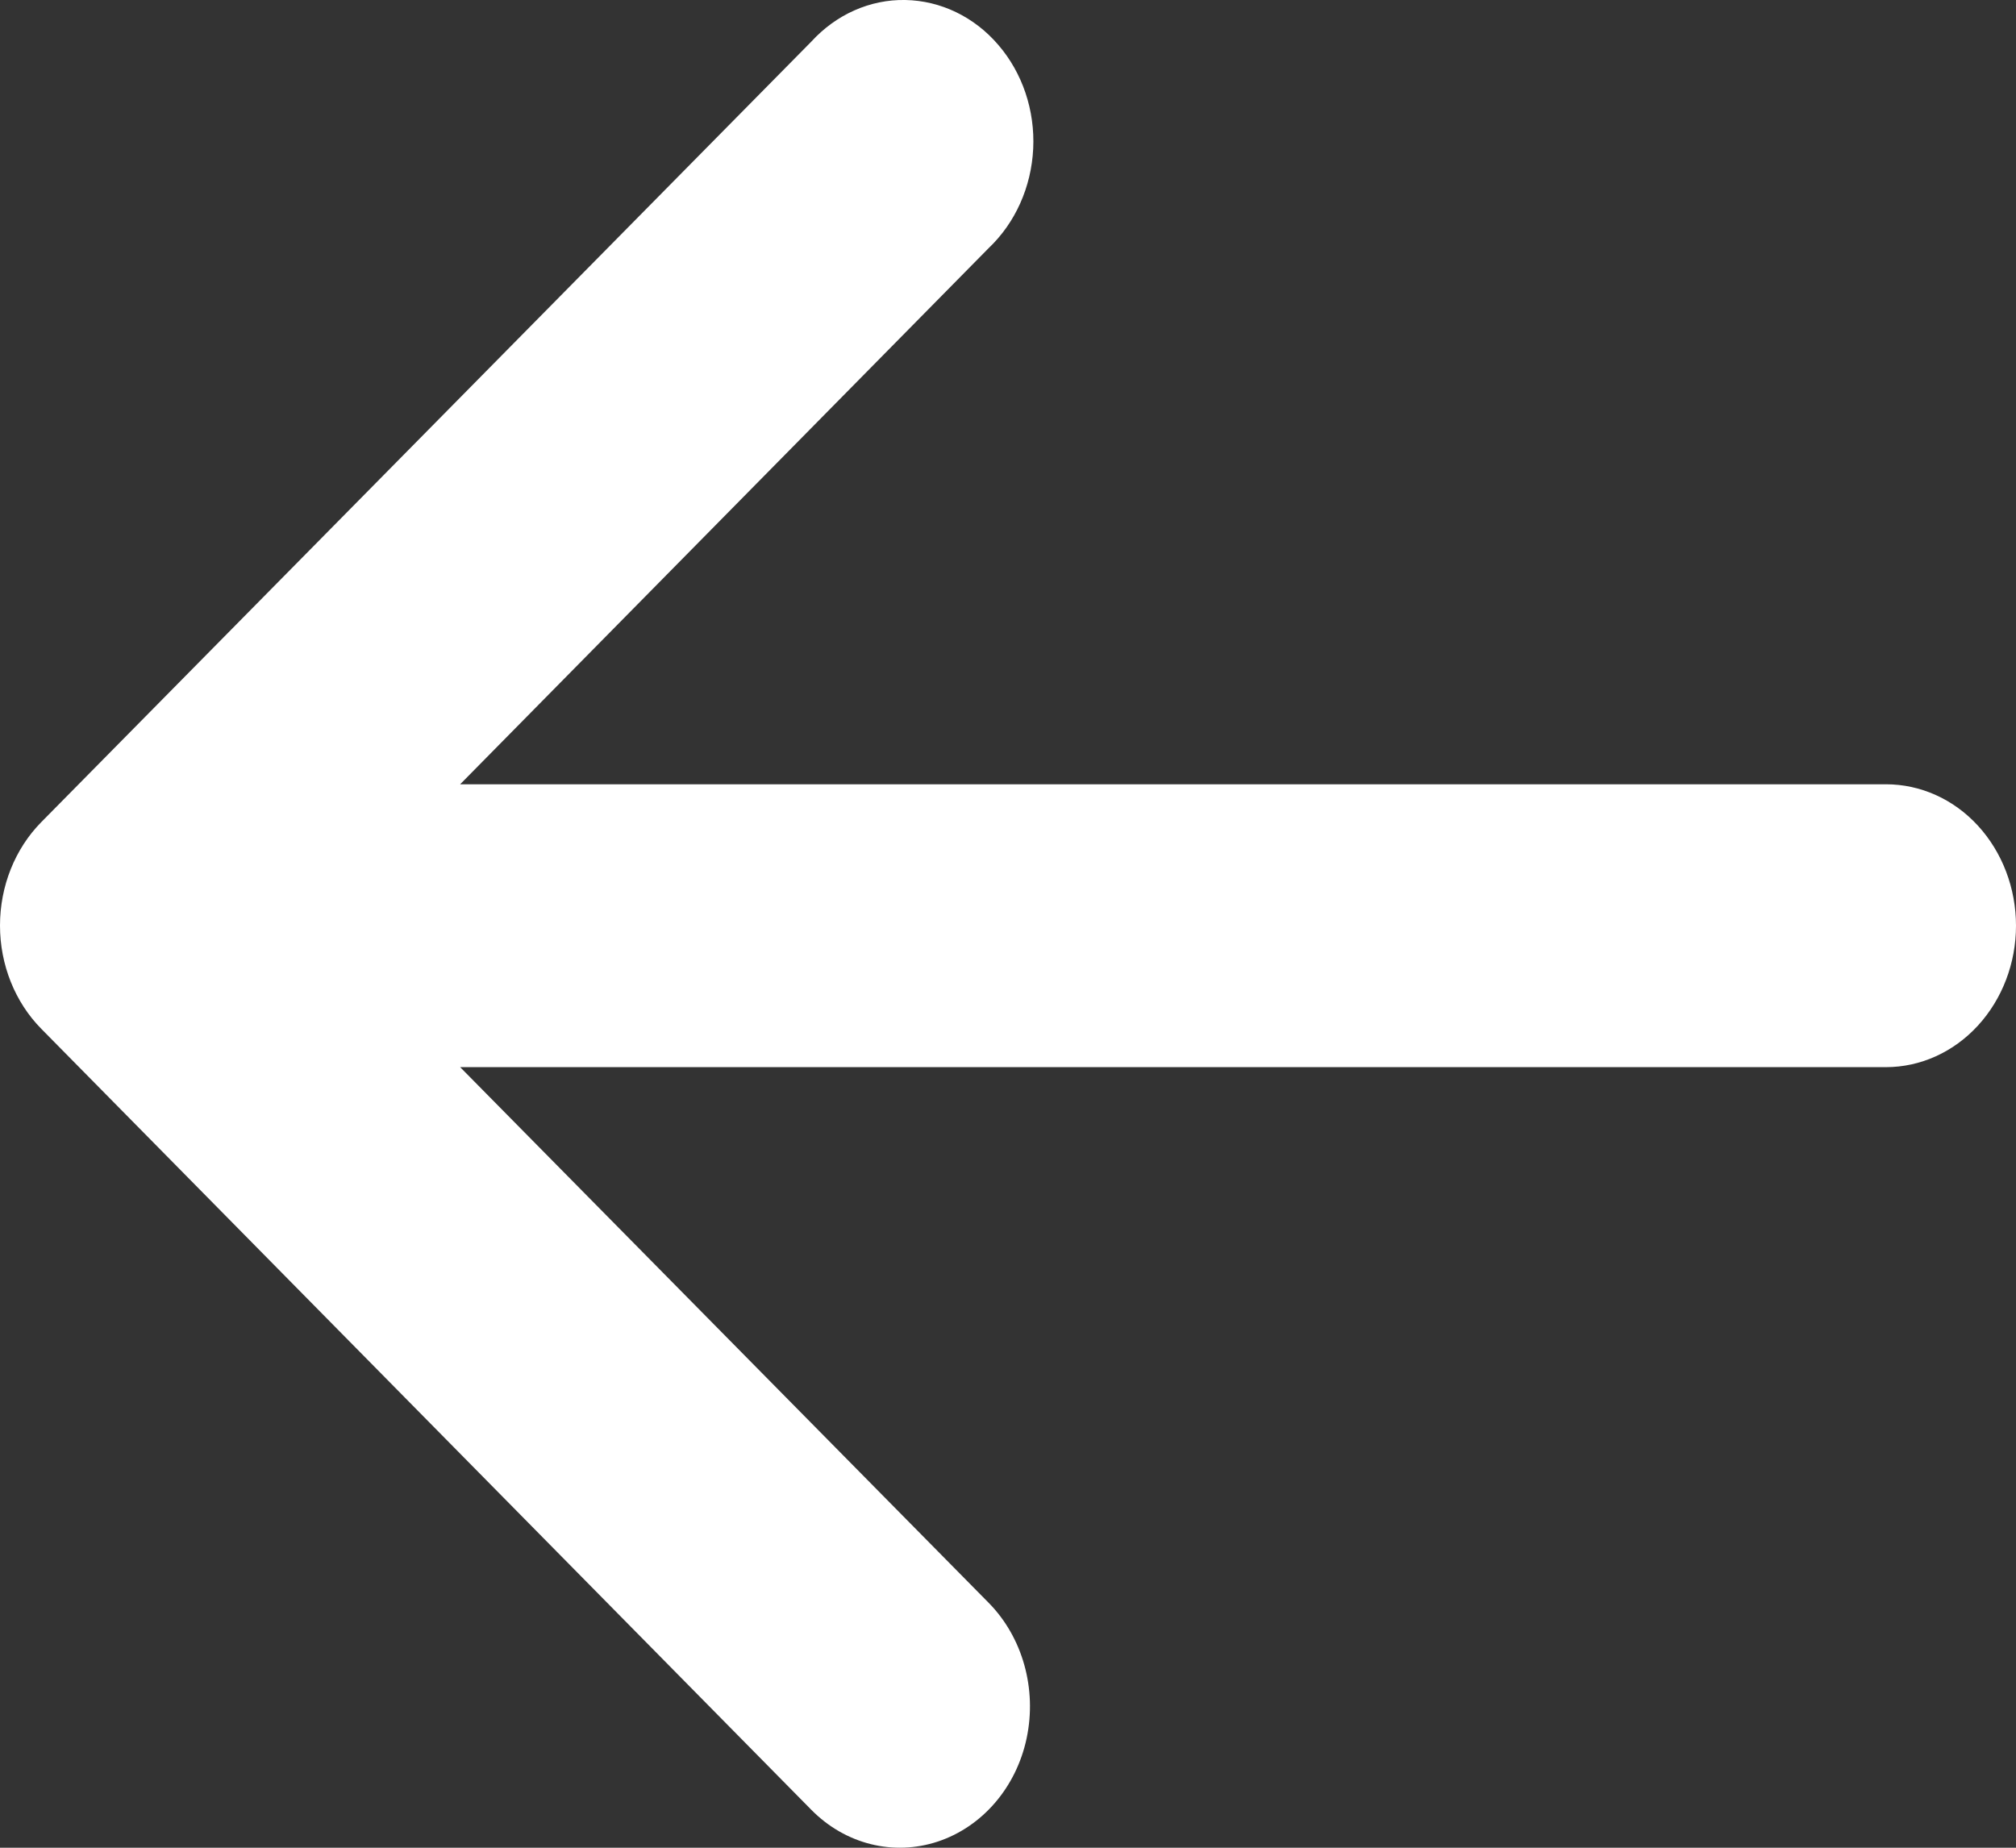 <svg width="12" height="11" viewBox="0 0 12 11" fill="none"
    xmlns="http://www.w3.org/2000/svg">
    <rect x="0" y="0" width="12" height="11" fill="#333333" stroke="none"/>
    <path d="M12 5.511C12 5.287 11.918 5.073 11.773 4.915C11.628 4.757 11.431 4.669 11.226 4.669H2.739L5.885 1.477C6.043 1.327 6.139 1.114 6.15 0.885C6.161 0.657 6.086 0.434 5.942 0.267C5.799 0.1 5.599 0.004 5.389 0C5.179 -0.004 4.977 0.086 4.829 0.248L0.246 4.894C0.089 5.053 0 5.276 0 5.51C0 5.743 0.089 5.966 0.246 6.125L4.829 10.774C5.031 10.979 5.318 11.051 5.583 10.963C5.847 10.875 6.049 10.641 6.111 10.348C6.173 10.054 6.087 9.747 5.885 9.542L2.739 6.353H11.226C11.431 6.353 11.628 6.264 11.773 6.106C11.918 5.948 12 5.734 12 5.511L12 5.511Z" fill="white"/>
</svg>
